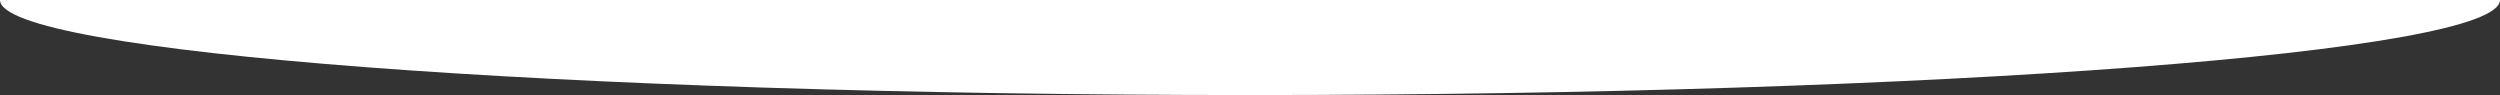 <svg width="1920" height="73" viewBox="0 0 1920 73" fill="none" xmlns="http://www.w3.org/2000/svg">
<rect x="0" y="0" width="1920" height="73" fill="#333333" stroke="none"/>
<path fill-rule="evenodd" clip-rule="evenodd" d="M1920 0C1920 40.317 1490.19 73 960 73C429.807 73 0 40.317 0 0H1920Z" fill="white"/>
</svg>
